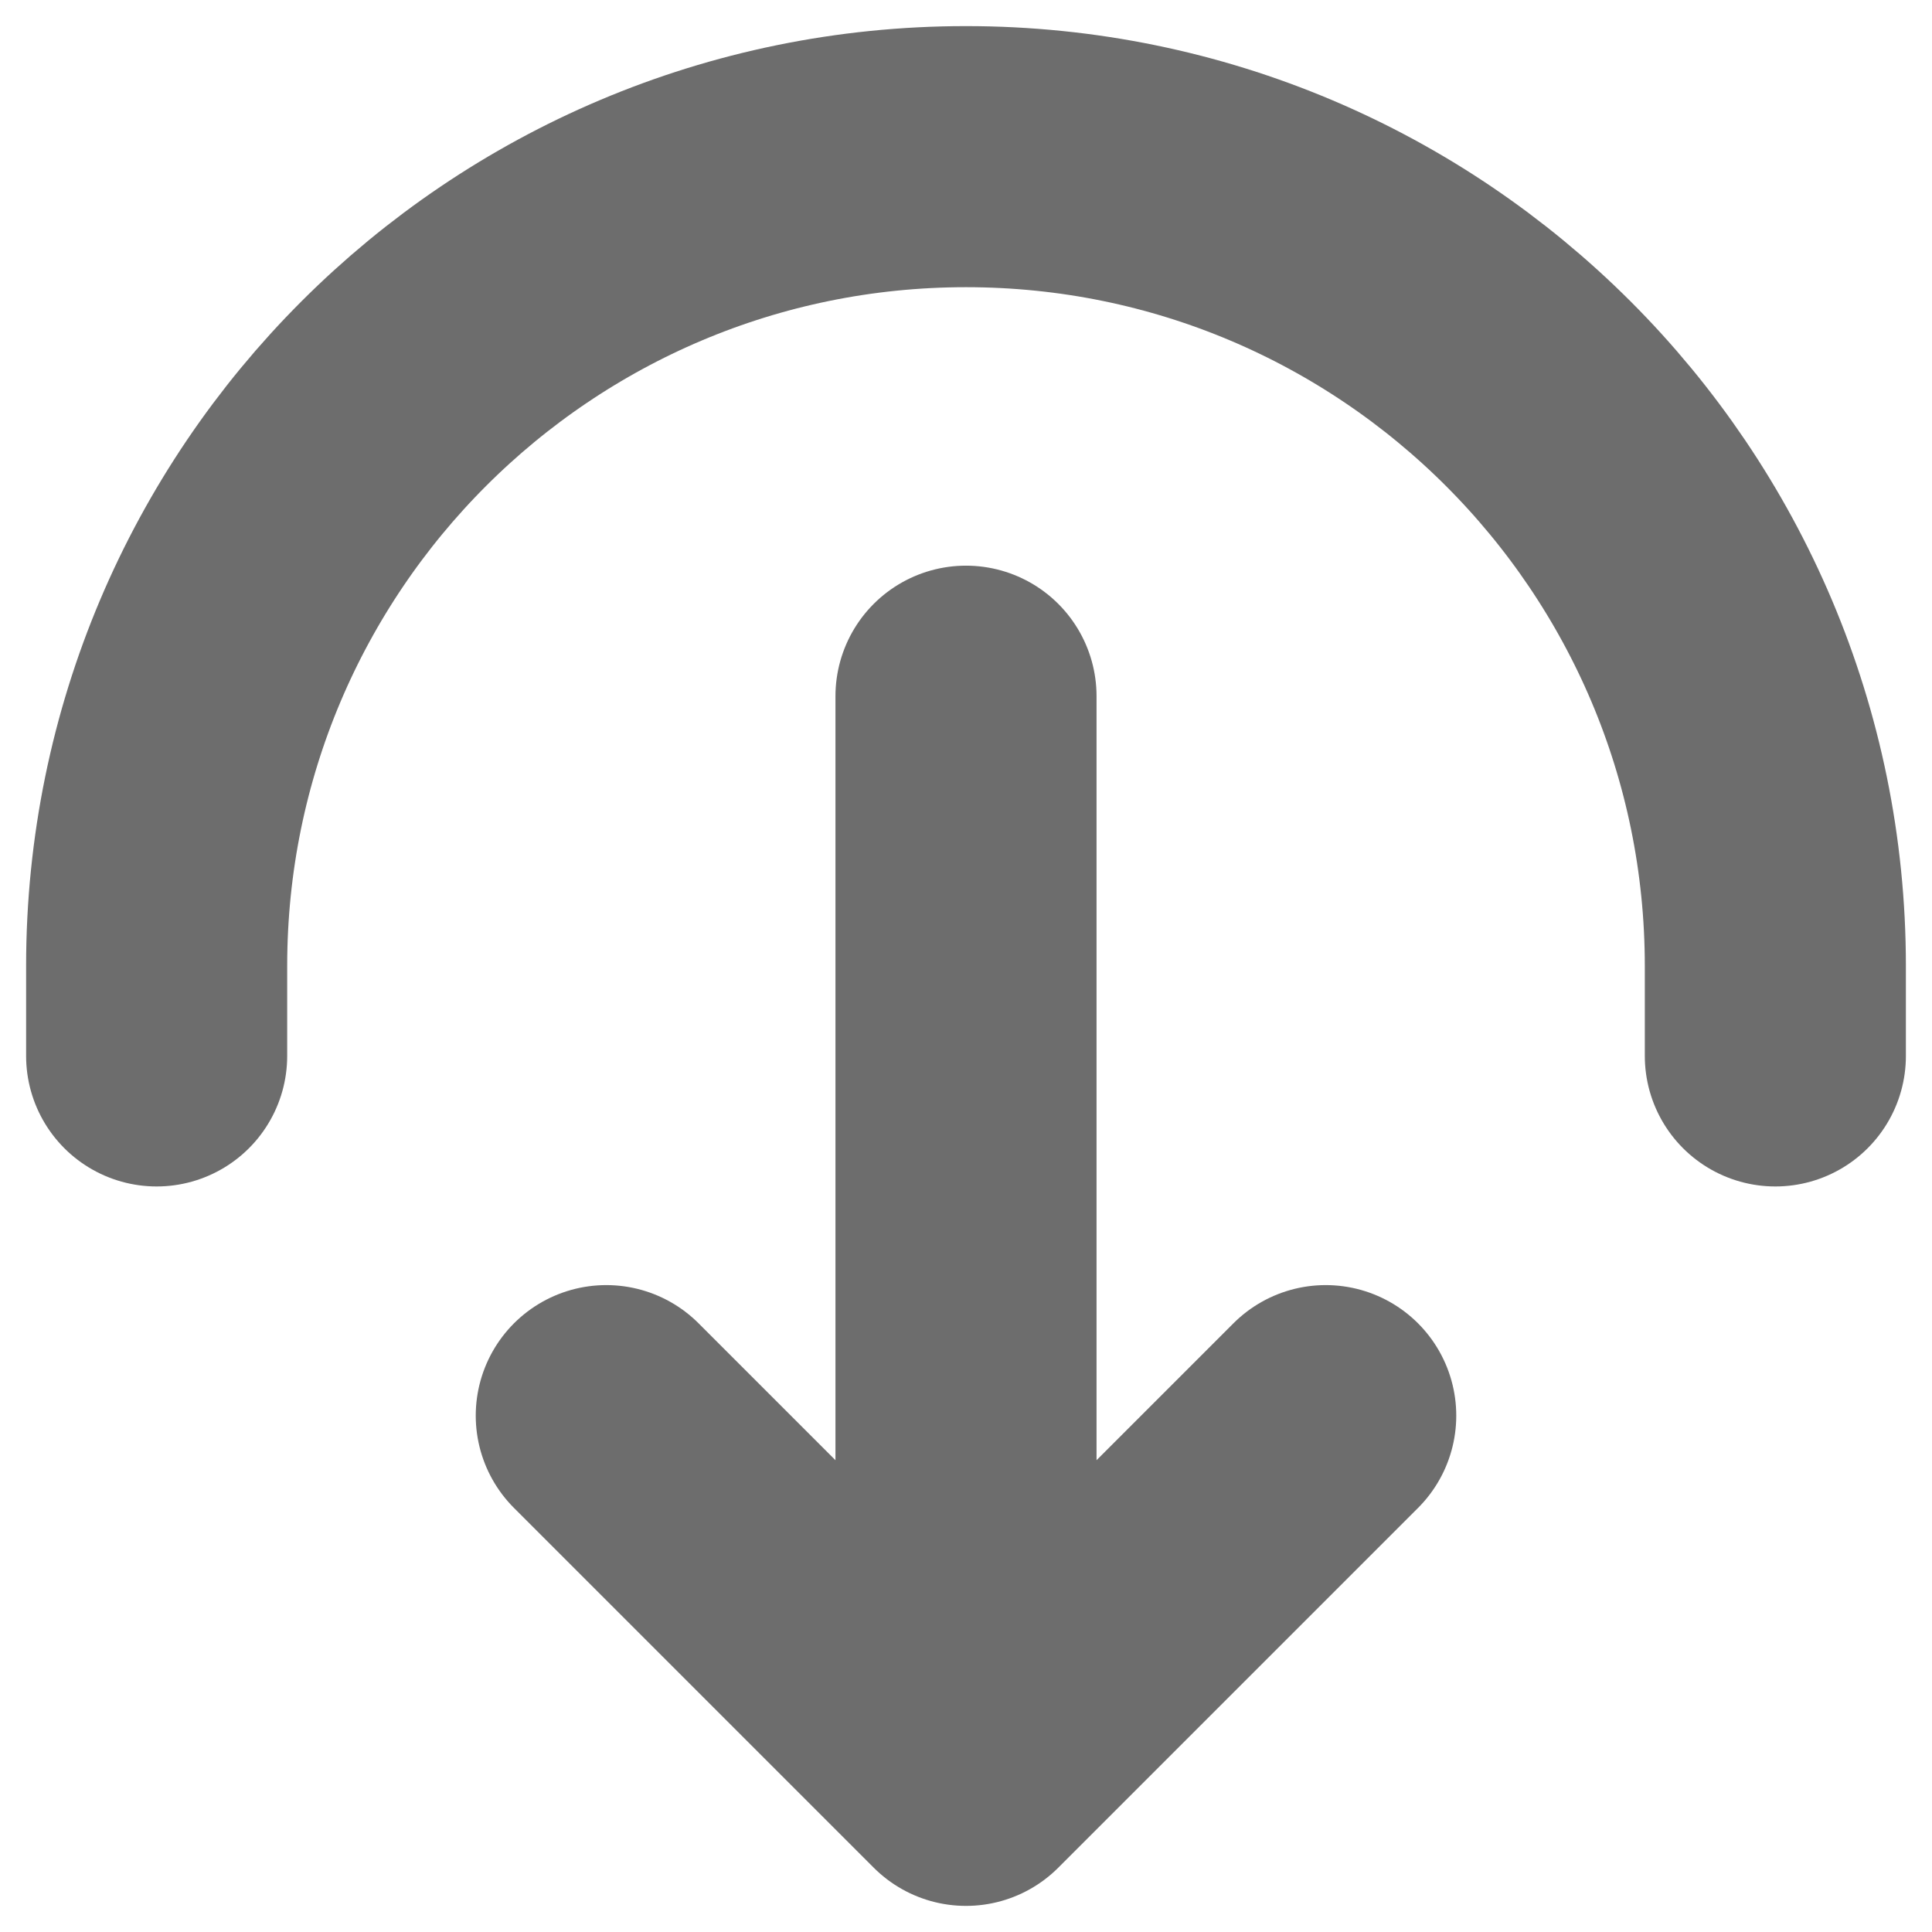 <svg width="37" height="37" viewBox="0 0 37 37" fill="none" xmlns="http://www.w3.org/2000/svg">
<path d="M34 20.222L34 18.5C34 9.94 27.06 3 18.5 3C9.94 3 3 9.94 3 18.5L3 20.222M25.389 27.111L18.5 34M18.5 34L11.611 27.111M18.5 34L18.5 13.333" stroke="#6D6D6D" stroke-width="5" stroke-linecap="round" stroke-linejoin="round"/>
</svg>
